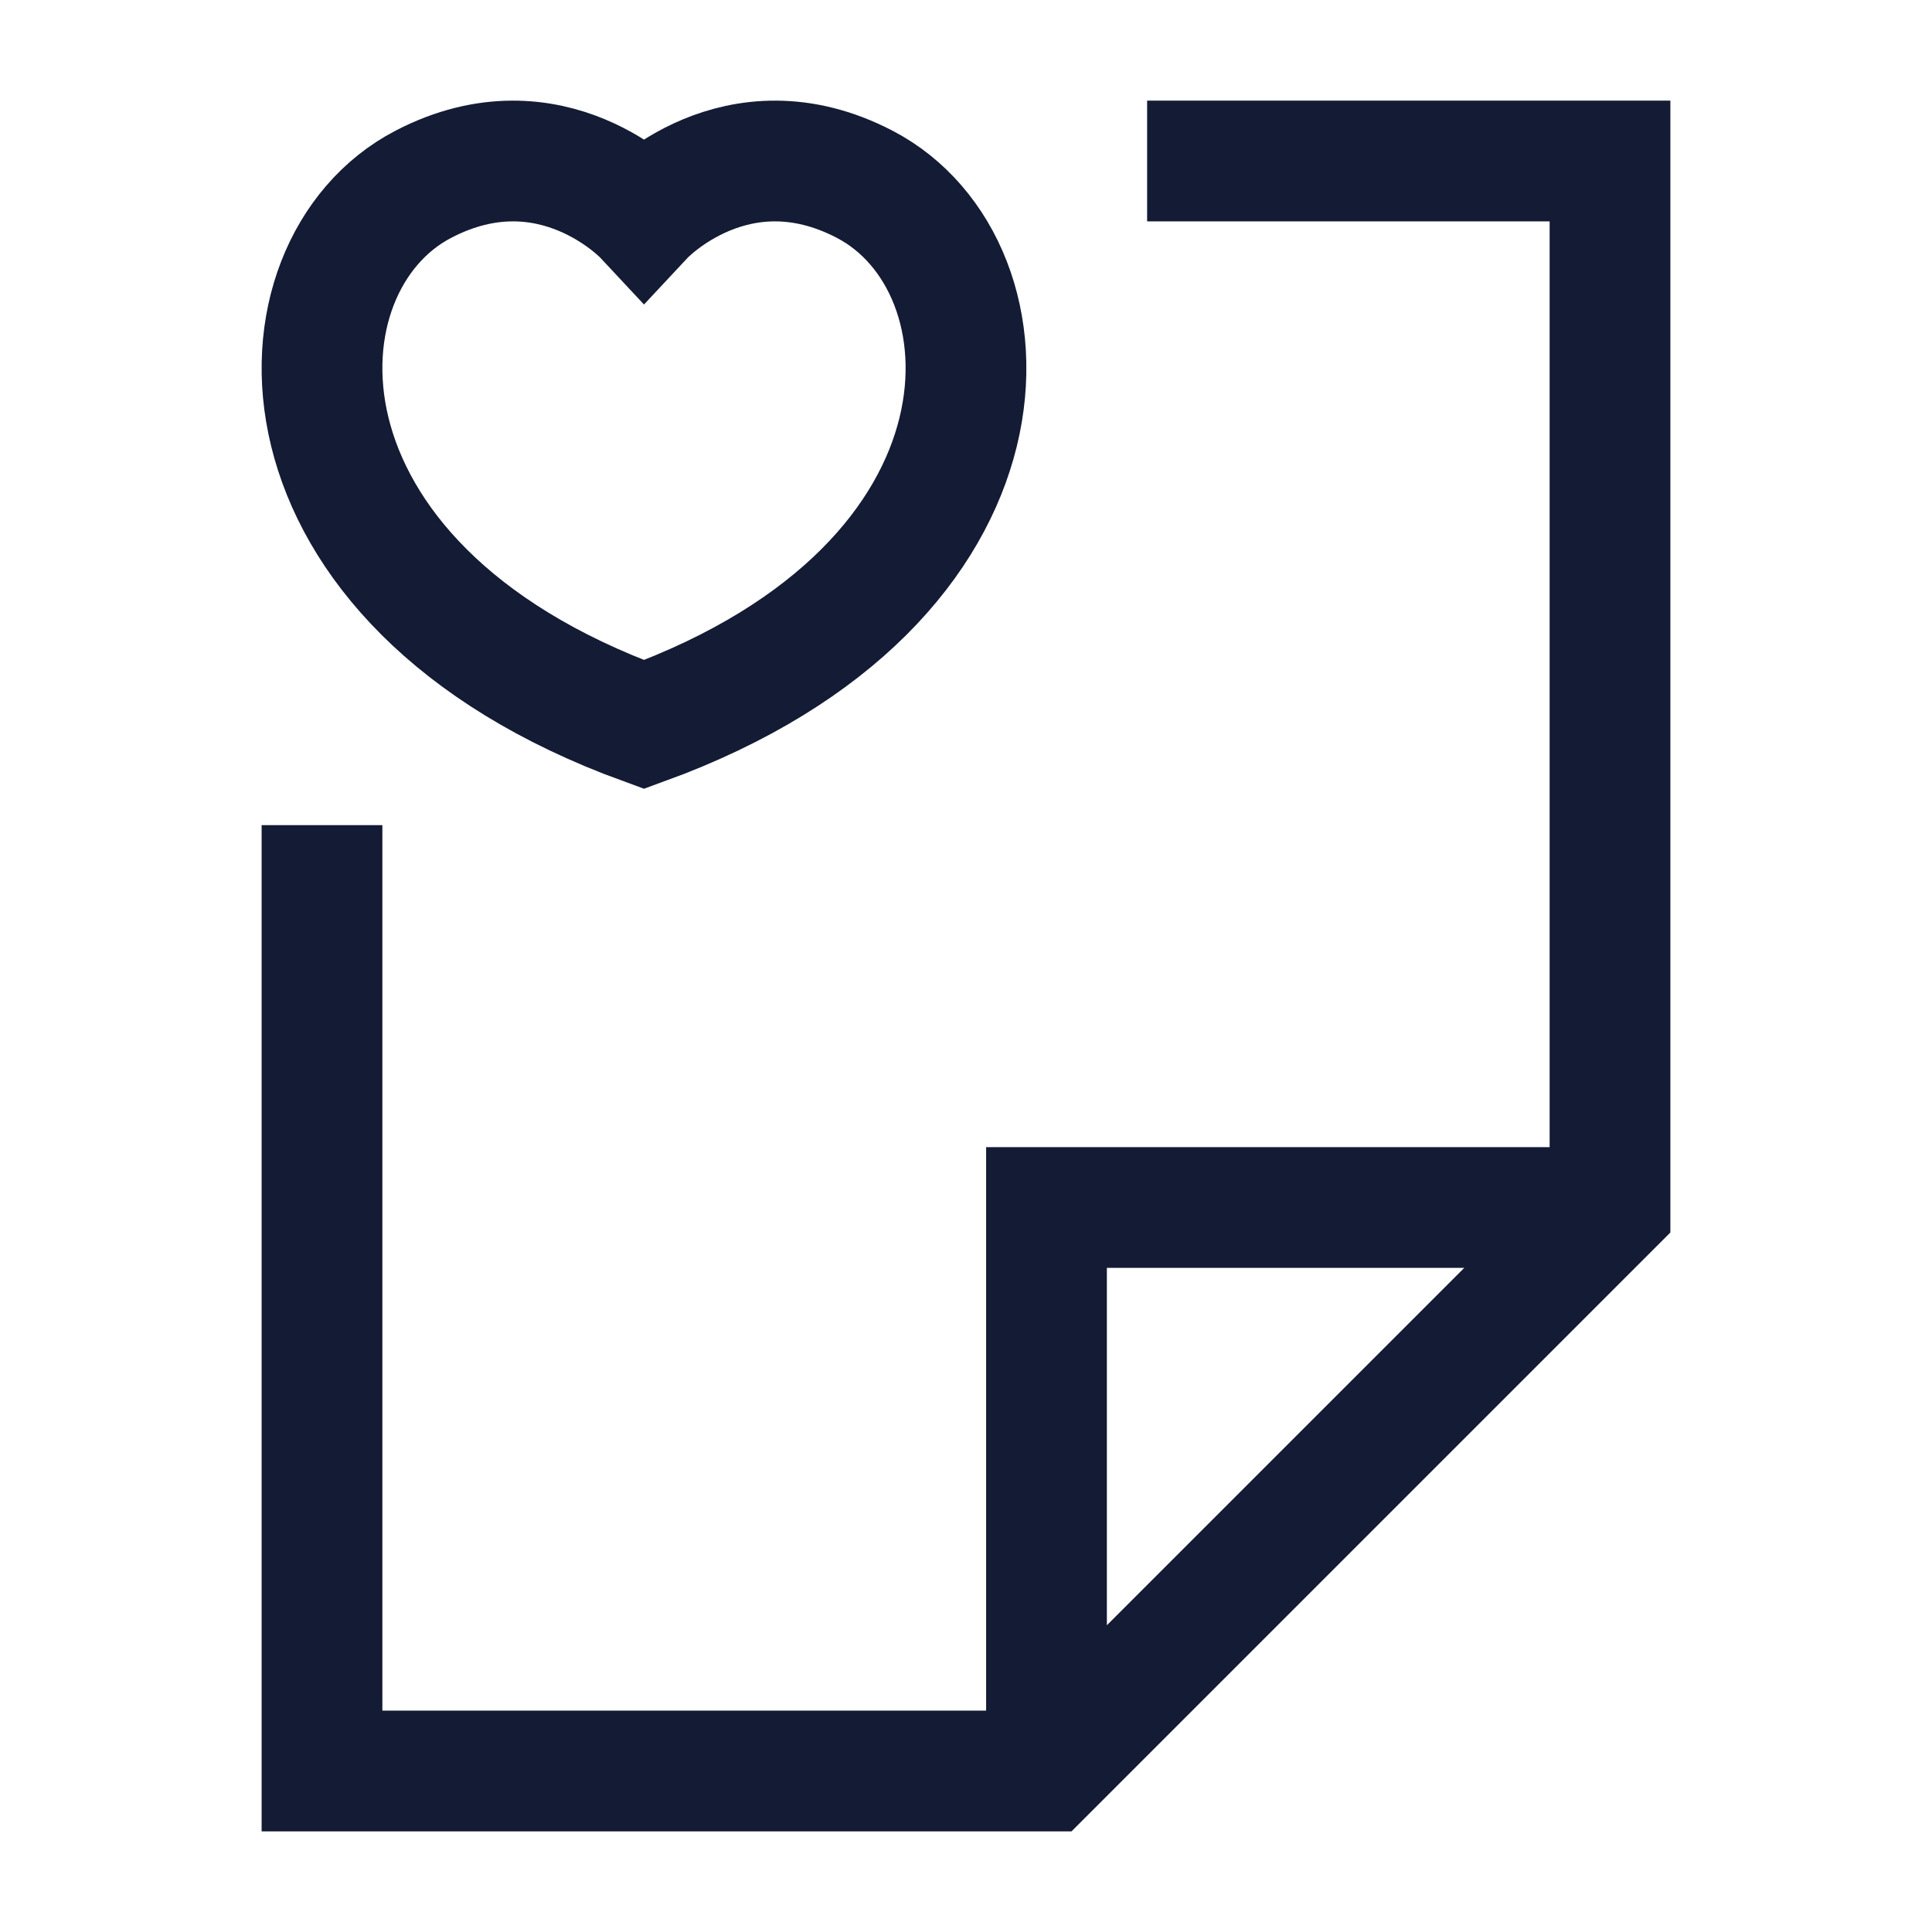 <svg width="24" height="24" viewBox="0 0 24 24" fill="none" xmlns="http://www.w3.org/2000/svg">
<path d="M13 21.5L13 15L19.5 15M15 2L20 2L20 15L13 22L4 22L4 11" stroke="#141B34" stroke-width="1.5" stroke-linecap="square"/>
<path d="M10.743 2.29C9.146 1.457 8 2.684 8 2.684C8 2.684 6.854 1.457 5.257 2.29C3.323 3.298 3.184 7.247 8 9C12.816 7.247 12.677 3.298 10.743 2.29Z" stroke="#141B34" stroke-width="1.5" stroke-linecap="round"/>
</svg>
